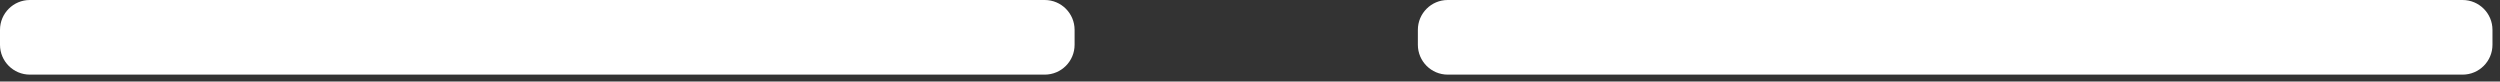 <svg width="184" height="6" viewBox="0 0 184 6" fill="none" xmlns="http://www.w3.org/2000/svg">
<rect x="0" y="0" width="184" height="6" fill="#333333" stroke="none"/>
<path d="M0 3.295C0 4.509 0.984 5.492 2.197 5.492H76.893C78.107 5.492 79.09 4.509 79.09 3.295V2.197C79.09 0.984 78.107 4.3869e-05 76.893 4.3869e-05H2.197C0.984 4.3869e-05 0 0.984 0 2.197V3.295Z" fill="white"/>
<path d="M104.355 3.295C104.355 4.509 105.339 5.492 106.552 5.492H181.249C182.462 5.492 183.446 4.509 183.446 3.295V2.197C183.446 0.984 182.462 4.3869e-05 181.249 4.3869e-05H106.552C105.339 4.3869e-05 104.355 0.984 104.355 2.197V3.295Z" fill="white"/>
</svg>
